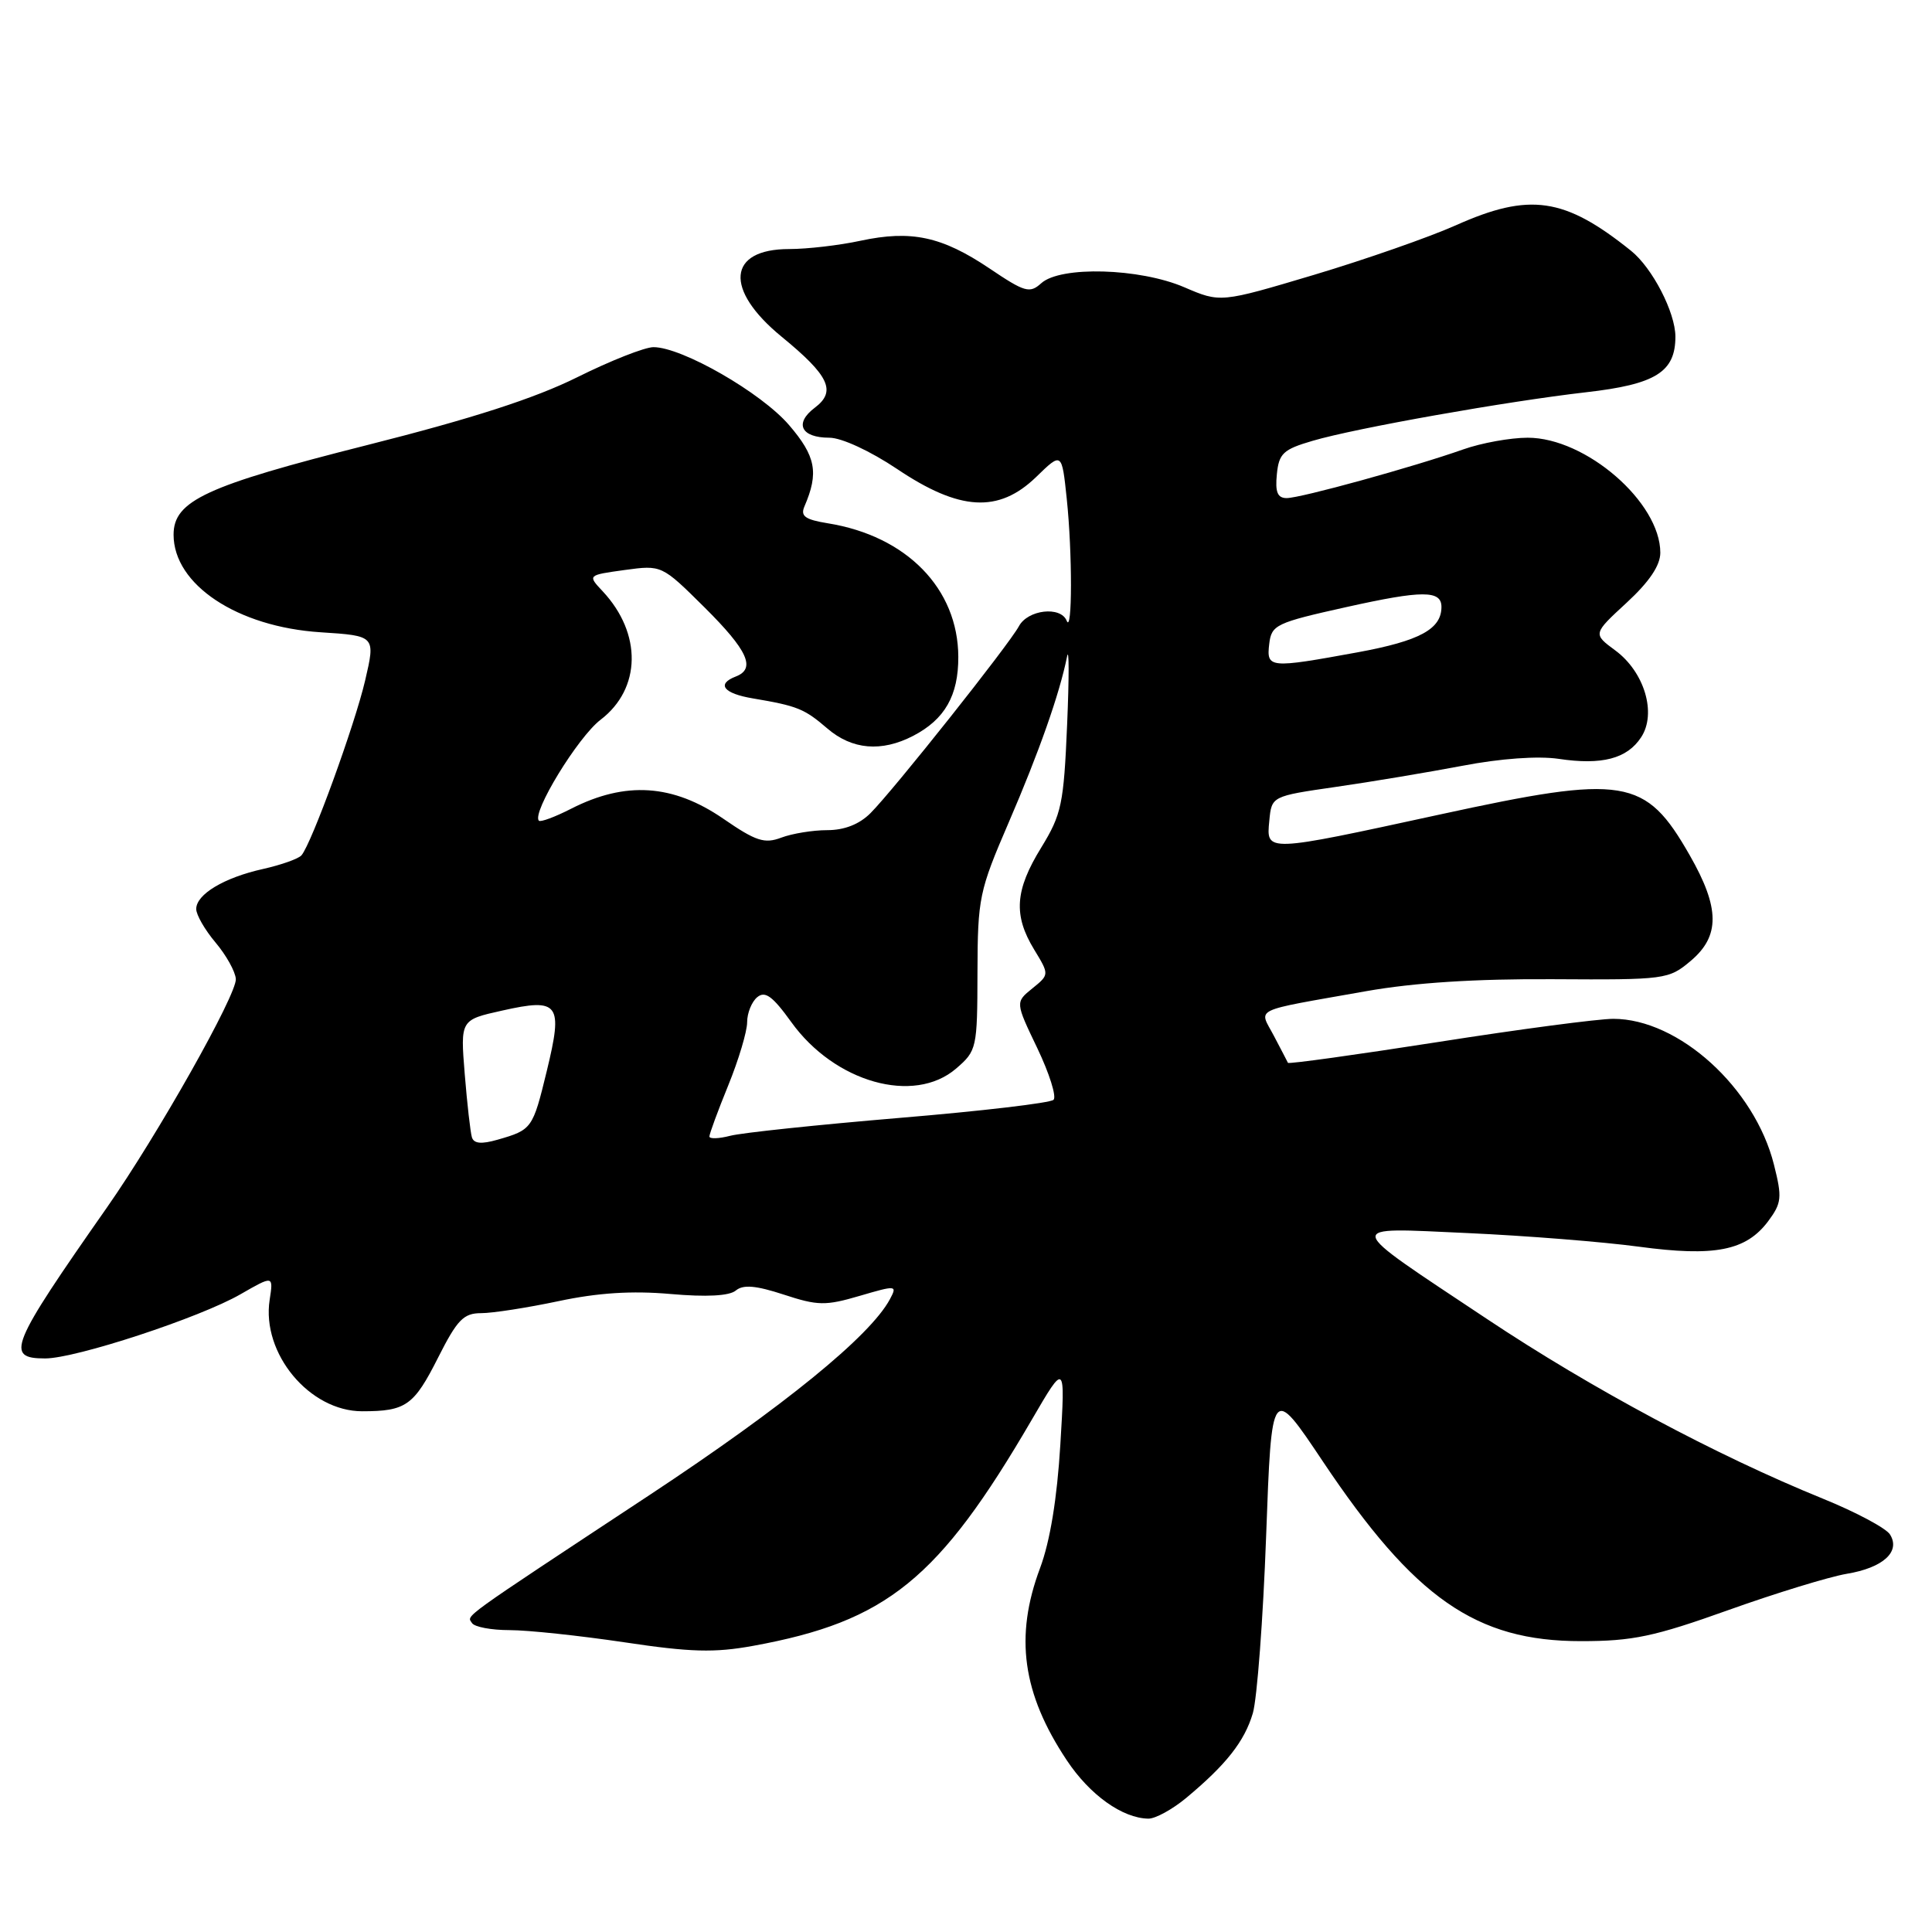 <?xml version="1.0" encoding="UTF-8" standalone="no"?>
<!DOCTYPE svg PUBLIC "-//W3C//DTD SVG 1.1//EN" "http://www.w3.org/Graphics/SVG/1.1/DTD/svg11.dtd" >
<svg xmlns="http://www.w3.org/2000/svg" xmlns:xlink="http://www.w3.org/1999/xlink" version="1.1" viewBox="0 0 256 256">
 <g >
 <path fill="currentColor"
d=" M 157.16 238.25 C 162.47 233.83 164.91 230.74 166.01 227.00 C 166.57 225.07 167.37 214.50 167.77 203.50 C 168.50 183.50 168.50 183.50 175.28 193.64 C 187.42 211.79 195.58 217.47 209.50 217.46 C 216.33 217.46 219.19 216.86 229.00 213.35 C 235.32 211.09 242.39 208.93 244.69 208.54 C 249.53 207.74 251.87 205.60 250.43 203.32 C 249.90 202.48 245.88 200.34 241.49 198.56 C 227.43 192.85 210.87 183.99 197.00 174.75 C 177.71 161.91 177.87 162.65 194.50 163.39 C 202.20 163.74 212.39 164.55 217.14 165.19 C 227.22 166.55 231.36 165.73 234.29 161.82 C 236.08 159.41 236.16 158.69 235.06 154.33 C 232.51 144.14 222.43 135.00 213.77 135.00 C 211.79 135.00 201.32 136.38 190.50 138.08 C 179.67 139.77 170.75 141.01 170.66 140.83 C 170.57 140.65 169.74 139.04 168.80 137.26 C 166.82 133.48 165.58 134.08 181.00 131.34 C 187.39 130.21 195.50 129.69 205.77 129.75 C 220.67 129.84 221.11 129.78 224.02 127.33 C 227.93 124.04 227.90 120.32 223.90 113.33 C 218.01 103.02 215.32 102.59 190.77 107.93 C 167.58 112.97 167.78 112.96 168.19 108.75 C 168.50 105.50 168.50 105.50 177.00 104.27 C 181.68 103.60 189.23 102.33 193.78 101.47 C 198.83 100.50 203.80 100.15 206.52 100.55 C 212.25 101.41 215.60 100.54 217.46 97.69 C 219.54 94.53 217.90 89.04 214.04 86.19 C 211.06 83.99 211.06 83.99 215.53 79.87 C 218.54 77.09 220.00 74.93 220.00 73.24 C 220.00 66.56 210.14 58.00 202.43 58.00 C 200.13 58.00 196.28 58.70 193.88 59.55 C 187.35 61.86 172.34 66.00 170.49 66.00 C 169.28 66.00 168.95 65.21 169.19 62.85 C 169.46 60.08 170.03 59.55 173.93 58.41 C 179.62 56.73 199.66 53.18 210.13 51.98 C 219.39 50.93 222.00 49.30 222.00 44.60 C 221.99 41.39 218.95 35.50 216.12 33.23 C 207.31 26.15 202.68 25.48 192.89 29.86 C 189.37 31.43 180.92 34.38 174.11 36.42 C 161.71 40.12 161.71 40.12 156.92 38.06 C 151.01 35.52 140.52 35.22 137.97 37.53 C 136.44 38.91 135.80 38.73 131.10 35.56 C 124.80 31.33 120.75 30.46 114.02 31.90 C 111.21 32.51 106.95 33.00 104.57 33.00 C 96.40 33.00 95.93 38.35 103.55 44.60 C 109.89 49.79 110.85 51.85 107.97 54.02 C 105.21 56.10 106.13 58.00 109.90 58.00 C 111.51 58.00 115.31 59.76 118.88 62.15 C 127.17 67.72 132.33 68.01 137.30 63.20 C 140.70 59.89 140.70 59.89 141.35 66.09 C 142.10 73.22 142.09 84.11 141.34 82.25 C 140.54 80.28 136.19 80.78 135.01 82.98 C 133.70 85.42 118.42 104.67 115.34 107.75 C 113.87 109.22 111.89 110.00 109.61 110.00 C 107.70 110.00 104.96 110.45 103.53 110.99 C 101.31 111.83 100.17 111.47 95.85 108.49 C 89.17 103.90 82.89 103.48 75.68 107.16 C 73.55 108.25 71.63 108.96 71.41 108.75 C 70.41 107.75 76.57 97.67 79.58 95.37 C 84.97 91.26 85.09 83.94 79.86 78.35 C 77.85 76.21 77.85 76.21 82.76 75.53 C 87.68 74.86 87.68 74.86 93.34 80.47 C 99.09 86.18 100.19 88.60 97.50 89.64 C 94.90 90.64 95.86 91.89 99.75 92.54 C 105.68 93.54 106.58 93.91 109.63 96.53 C 112.90 99.34 116.79 99.68 120.99 97.51 C 125.19 95.33 127.00 92.17 126.98 87.03 C 126.95 78.00 120.13 71.02 109.70 69.34 C 106.68 68.85 106.04 68.39 106.59 67.11 C 108.52 62.64 108.11 60.46 104.55 56.32 C 100.87 52.03 90.37 46.00 86.59 46.00 C 85.44 46.00 80.90 47.79 76.50 49.98 C 70.89 52.77 62.58 55.46 48.67 58.97 C 27.28 64.37 23.00 66.35 23.00 70.85 C 23.00 77.47 31.44 83.07 42.49 83.78 C 49.76 84.25 49.76 84.25 48.38 90.18 C 47.00 96.08 41.30 111.75 39.95 113.33 C 39.56 113.79 37.27 114.60 34.87 115.14 C 29.69 116.29 26.00 118.50 26.00 120.45 C 26.00 121.22 27.15 123.22 28.56 124.89 C 29.97 126.56 31.18 128.73 31.25 129.72 C 31.39 131.77 20.87 150.43 14.17 160.00 C 1.30 178.39 0.64 180.00 5.99 180.00 C 10.04 180.00 26.48 174.60 31.86 171.50 C 36.23 168.99 36.23 168.99 35.73 172.24 C 34.64 179.34 41.01 187.00 47.99 187.00 C 53.79 187.00 54.84 186.26 58.06 179.87 C 60.59 174.86 61.43 174.00 63.76 174.00 C 65.27 174.00 69.88 173.28 74.00 172.41 C 79.21 171.30 83.74 171.01 88.84 171.46 C 93.61 171.88 96.64 171.72 97.50 171.00 C 98.47 170.19 100.15 170.33 103.85 171.54 C 108.36 173.02 109.38 173.04 113.91 171.71 C 118.78 170.28 118.91 170.30 117.92 172.15 C 115.31 177.03 103.89 186.33 86.02 198.13 C 60.53 214.95 61.87 213.99 62.54 215.06 C 62.86 215.58 65.10 216.00 67.53 216.00 C 69.95 216.00 76.79 216.73 82.72 217.61 C 91.50 218.93 94.67 219.02 99.81 218.08 C 117.52 214.85 124.40 209.26 136.73 188.10 C 141.16 180.50 141.16 180.50 140.50 191.42 C 140.07 198.55 139.14 204.24 137.81 207.79 C 134.42 216.85 135.46 224.39 141.35 233.24 C 144.40 237.84 148.73 240.93 152.17 240.98 C 153.09 240.99 155.34 239.76 157.16 238.25 Z  M 62.53 150.70 C 62.33 150.04 61.90 146.27 61.58 142.32 C 61.00 135.14 61.00 135.14 66.53 133.91 C 74.09 132.21 74.63 132.95 72.45 141.92 C 70.59 149.57 70.49 149.71 65.92 151.02 C 63.79 151.63 62.79 151.54 62.53 150.70 Z  M 94.00 150.59 C 94.00 150.24 95.12 147.19 96.50 143.81 C 97.88 140.42 99.00 136.66 99.00 135.45 C 99.00 134.24 99.60 132.74 100.34 132.13 C 101.38 131.27 102.37 131.99 104.84 135.42 C 110.59 143.43 121.10 146.40 126.69 141.59 C 129.43 139.23 129.50 138.91 129.52 128.84 C 129.55 118.97 129.74 118.07 133.65 109.00 C 137.69 99.64 140.41 91.90 141.39 87.00 C 141.66 85.62 141.67 89.67 141.40 96.00 C 140.95 106.55 140.67 107.90 137.96 112.32 C 134.48 117.97 134.26 121.27 137.03 125.82 C 139.05 129.14 139.05 129.14 136.79 130.97 C 134.53 132.80 134.53 132.80 137.45 138.89 C 139.05 142.24 140.02 145.32 139.60 145.73 C 139.18 146.15 129.99 147.23 119.17 148.13 C 108.35 149.04 98.26 150.10 96.75 150.50 C 95.24 150.89 94.00 150.93 94.00 150.59 Z  M 168.18 85.32 C 168.48 82.79 169.06 82.52 178.45 80.43 C 188.47 78.20 191.00 78.20 191.00 80.42 C 191.00 83.36 188.12 84.92 179.92 86.43 C 168.17 88.58 167.80 88.55 168.18 85.32 Z "/>
</g>
</svg>